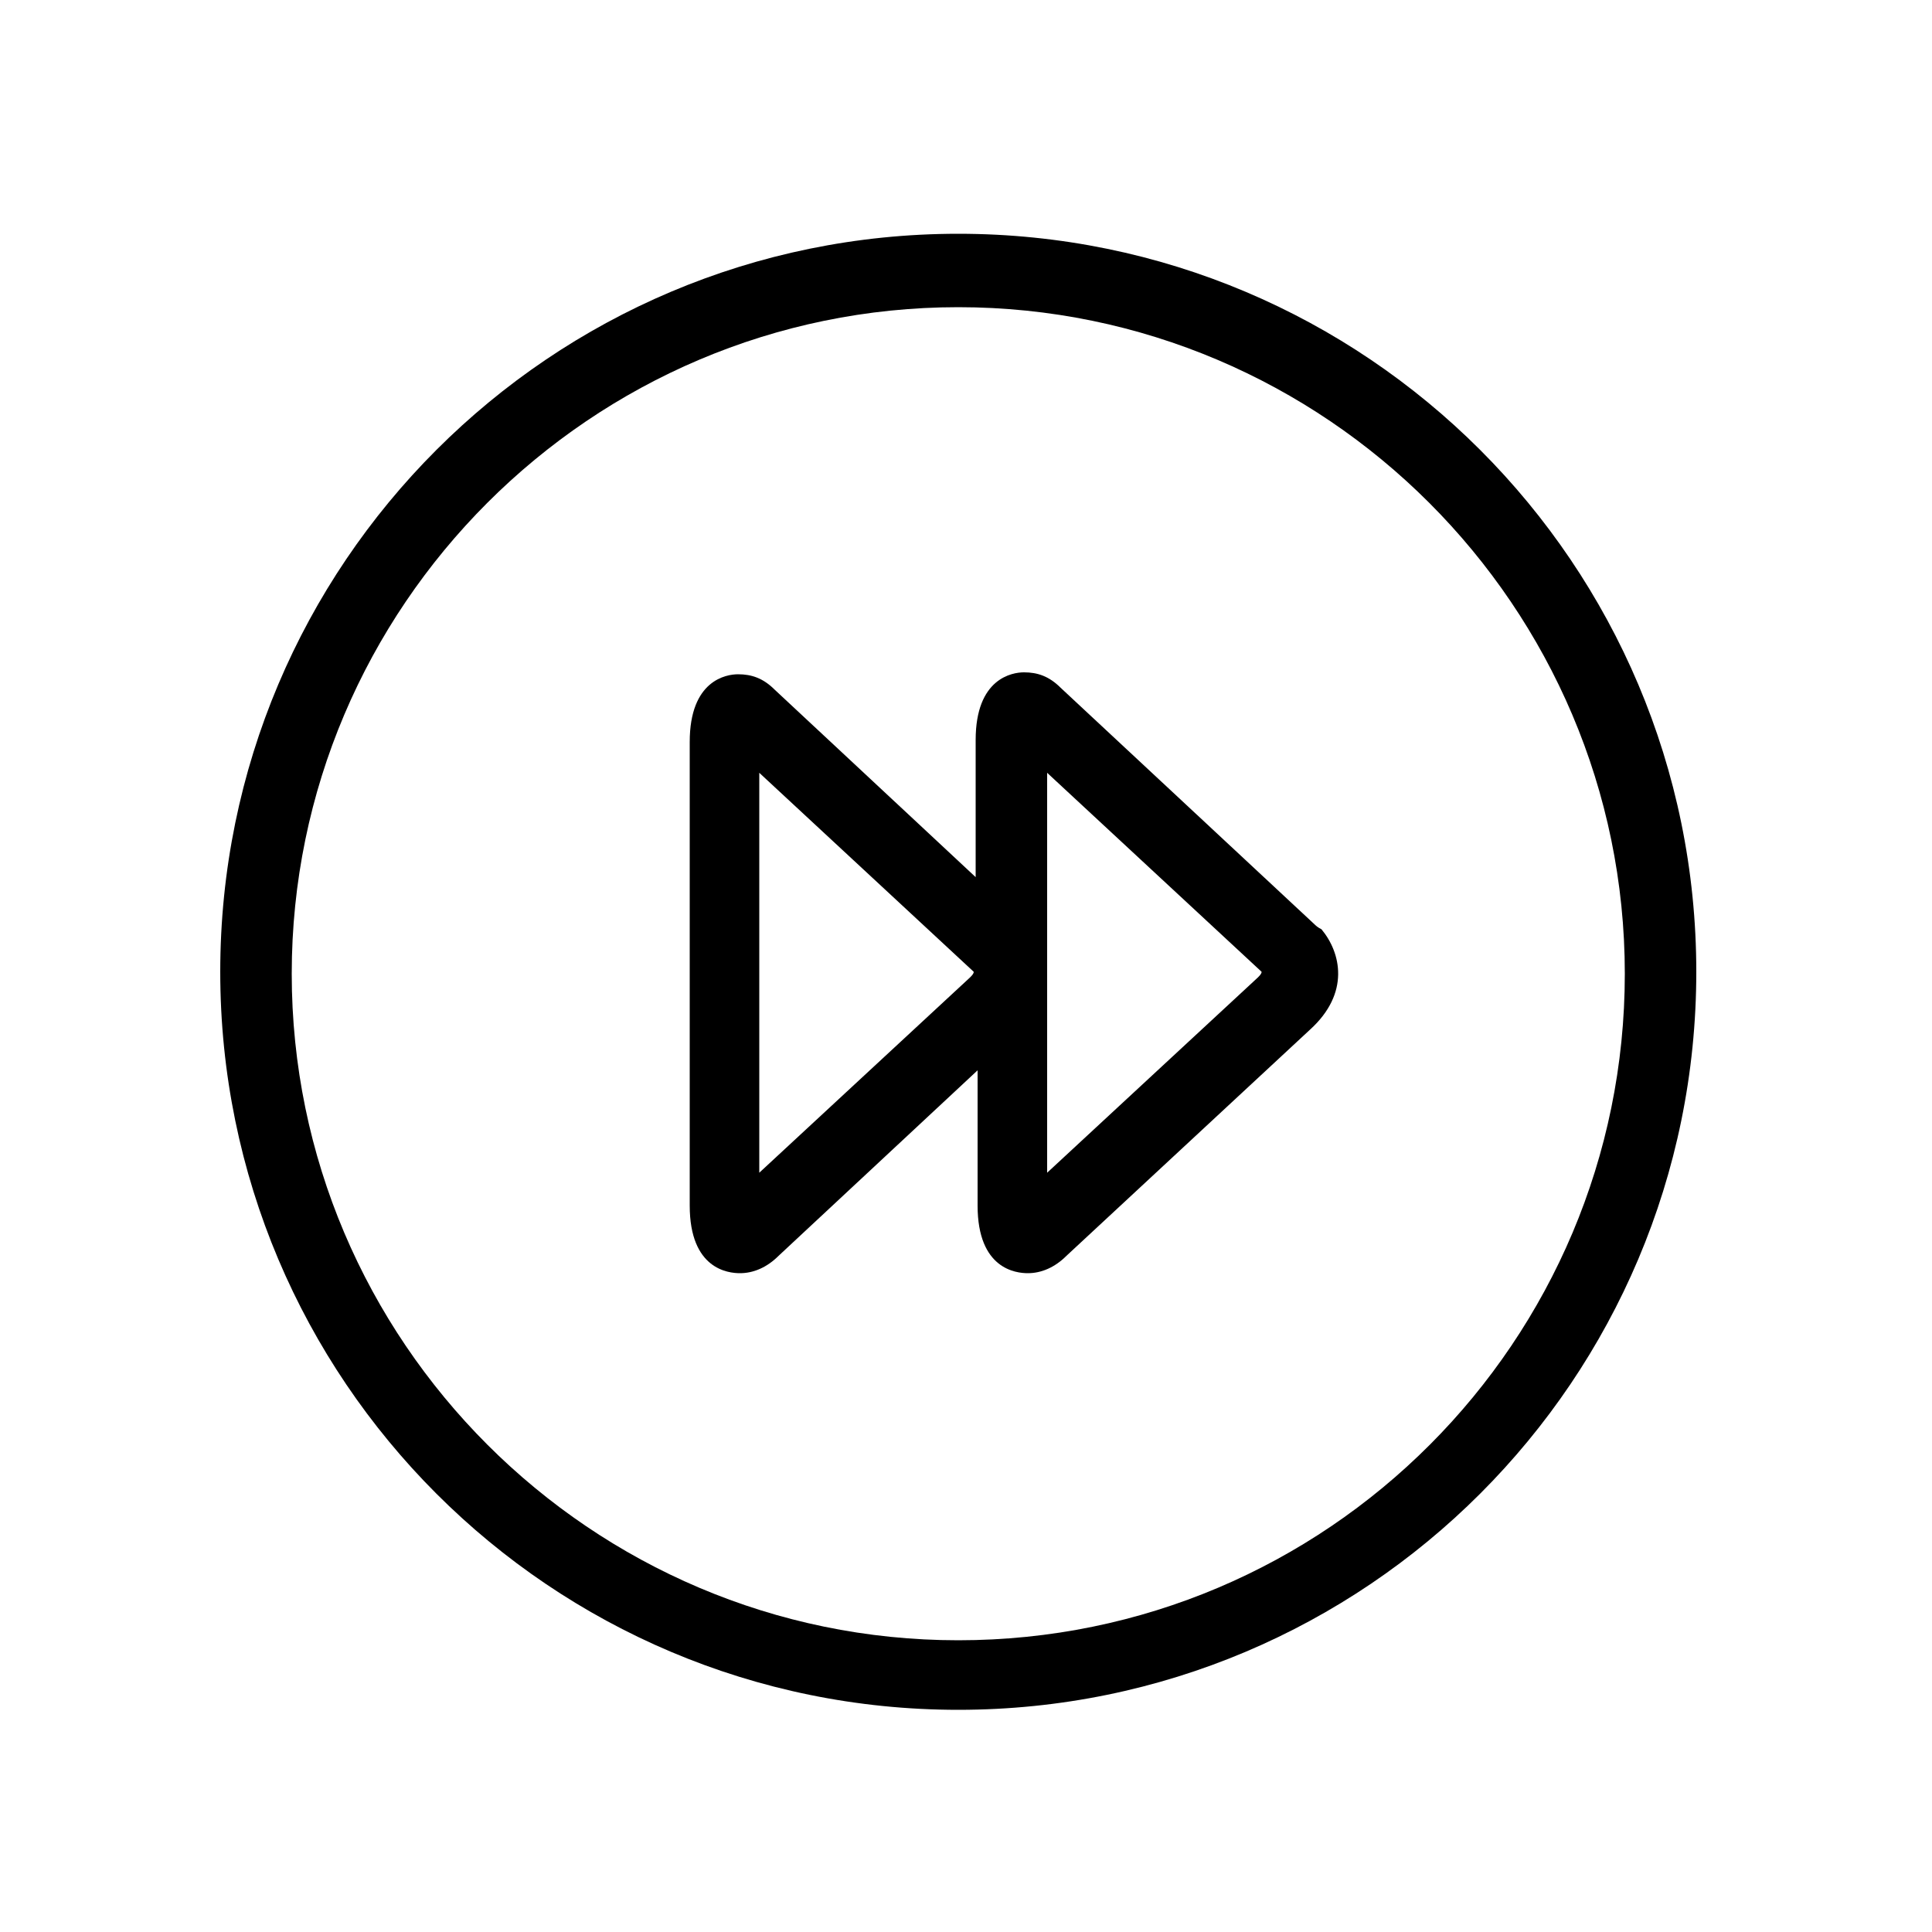 <svg xmlns="http://www.w3.org/2000/svg" xmlns:xlink="http://www.w3.org/1999/xlink" version="1.1" x="0px" y="0px" viewBox="0 0 100 100" enable-background="new 0 0 100 100" xml:space="preserve"><path d="M49.6,12.1c-21.1,0-38.2,17.1-38.2,38.2s17.1,38.2,38.2,38.2c21.1,0,38.2-17.1,38.2-38.2S70.7,12.1,49.6,12.1z M49.6,84.9  c-19,0-34.5-15.5-34.5-34.5s15.5-34.5,34.5-34.5s34.5,15.5,34.5,34.5S68.7,84.9,49.6,84.9z M68.1,47.9L54.9,35.6  c-0.6-0.6-1.2-0.8-1.9-0.8c-0.6,0-2.5,0.3-2.5,3.5v7.1l-10.4-9.7c-0.6-0.6-1.2-0.8-1.9-0.8c-0.6,0-2.5,0.3-2.5,3.5v24  c0,3.3,2,3.5,2.6,3.5c0.7,0,1.4-0.3,2-0.9l10.3-9.6v7c0,3.3,2,3.5,2.6,3.5c0.7,0,1.4-0.3,2-0.9l12.6-11.7c2.1-1.9,1.6-4,0.6-5.2  C68.2,48,68.1,47.9,68.1,47.9z M50.2,50.6L39.3,60.7V40l11.1,10.3C50.4,50.4,50.3,50.5,50.2,50.6z M65.1,50.6L54.2,60.7V40  l11.1,10.3C65.3,50.4,65.2,50.5,65.1,50.6z"></path></svg>